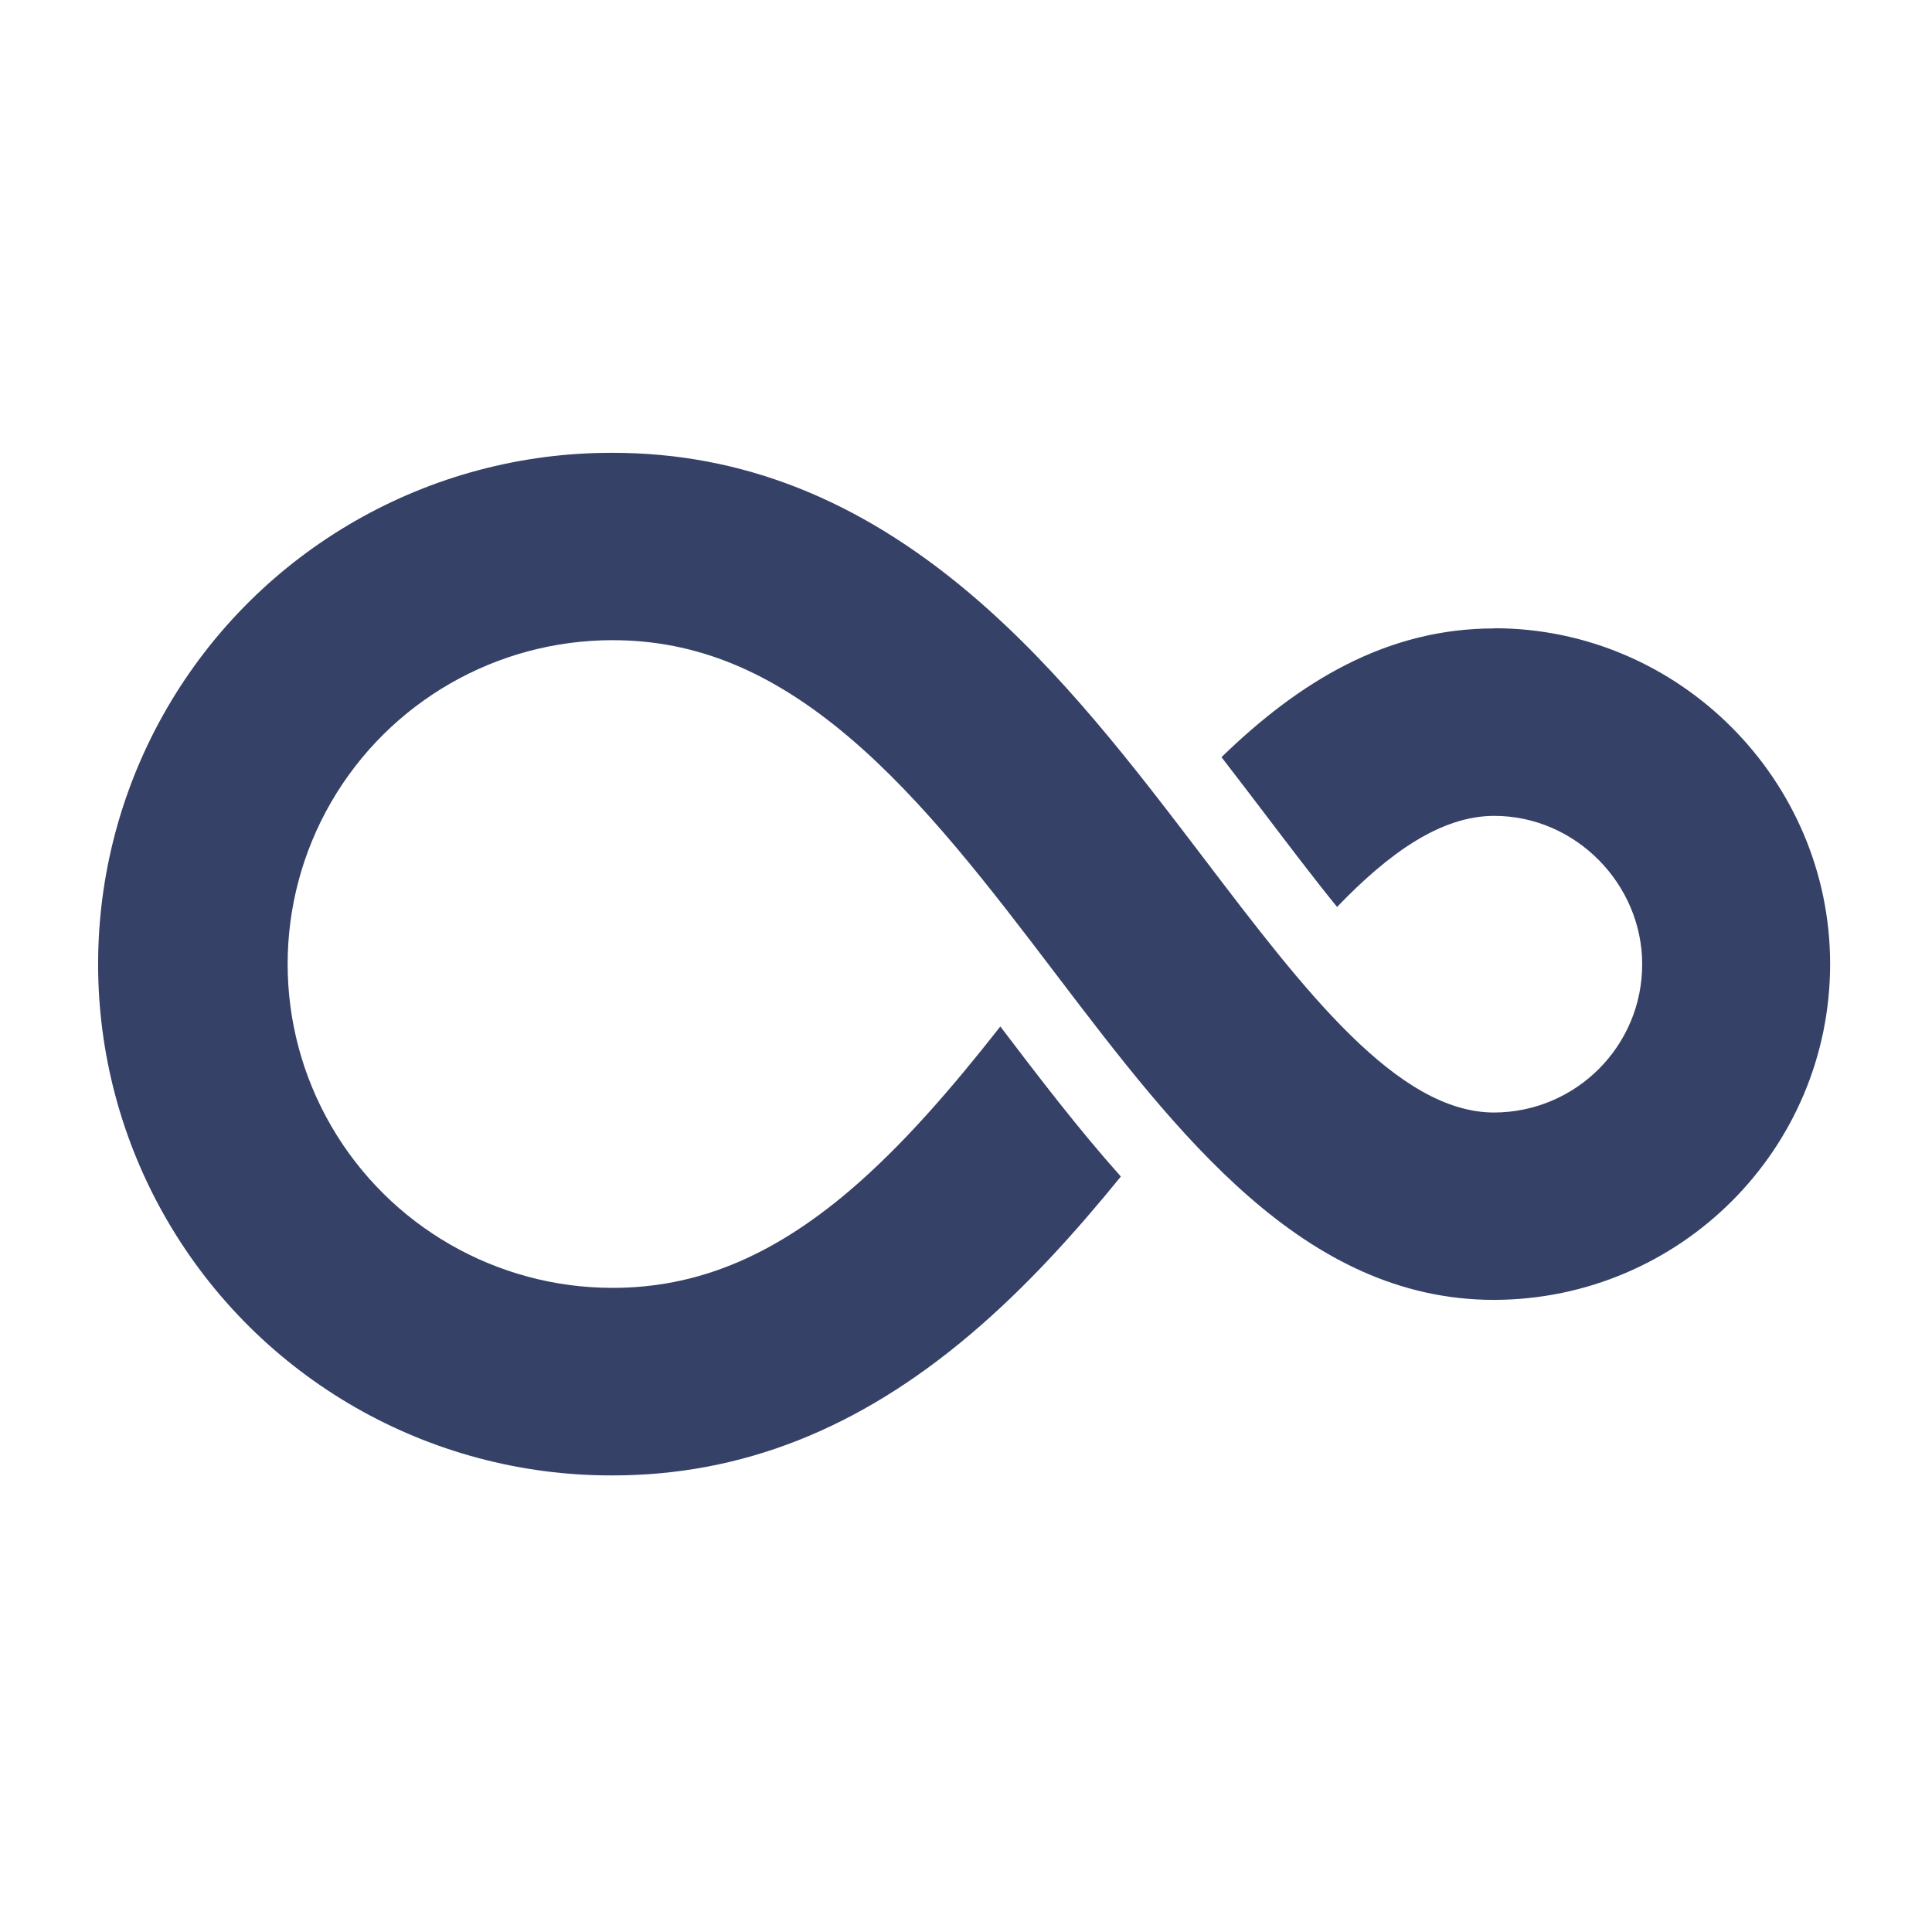 <svg width="512" height="512" viewBox="0 0 512 512" fill="none" xmlns="http://www.w3.org/2000/svg">
<path d="M395.995 166.538C367.38 166.538 344.268 180.691 323.709 200.656C327.713 205.834 331.623 210.966 335.417 215.957C341.435 223.854 347.851 232.36 354.337 240.351C368.176 225.94 381.945 216.215 395.995 216.215C417.608 216.215 435.194 234.352 435.194 255.488C435.24 277.14 417.702 294.738 395.995 294.832C370.284 294.832 345.626 262.401 319.494 228.072C300.714 203.397 281.302 177.856 257.206 157.423C227.515 132.256 196.488 120.001 162.347 120.001C113.688 119.86 68.659 145.636 44.282 187.627C19.906 229.619 19.906 281.405 44.282 323.373C68.659 365.364 113.688 391.163 162.347 390.999C196.488 390.999 227.538 378.744 257.206 353.577C271.935 341.111 284.885 326.723 297.038 311.797C285.845 299.26 275.378 285.552 265.098 272.032C252.453 288.13 239.246 303.572 224.915 315.734C204.333 333.167 184.452 341.299 162.324 341.299C131.578 341.299 103.151 324.943 87.766 298.393C72.382 271.844 72.382 239.132 87.766 212.56C103.151 186.01 131.555 169.654 162.324 169.654C184.452 169.654 204.333 177.856 224.915 195.29C244.89 212.208 262.616 235.524 279.78 258.089C312.094 300.573 345.509 344.485 395.971 344.485C445.192 344.345 485.023 304.533 485 255.441C485 206.819 445.052 166.491 395.971 166.491L395.995 166.538Z" fill="#364167"/>
</svg>
